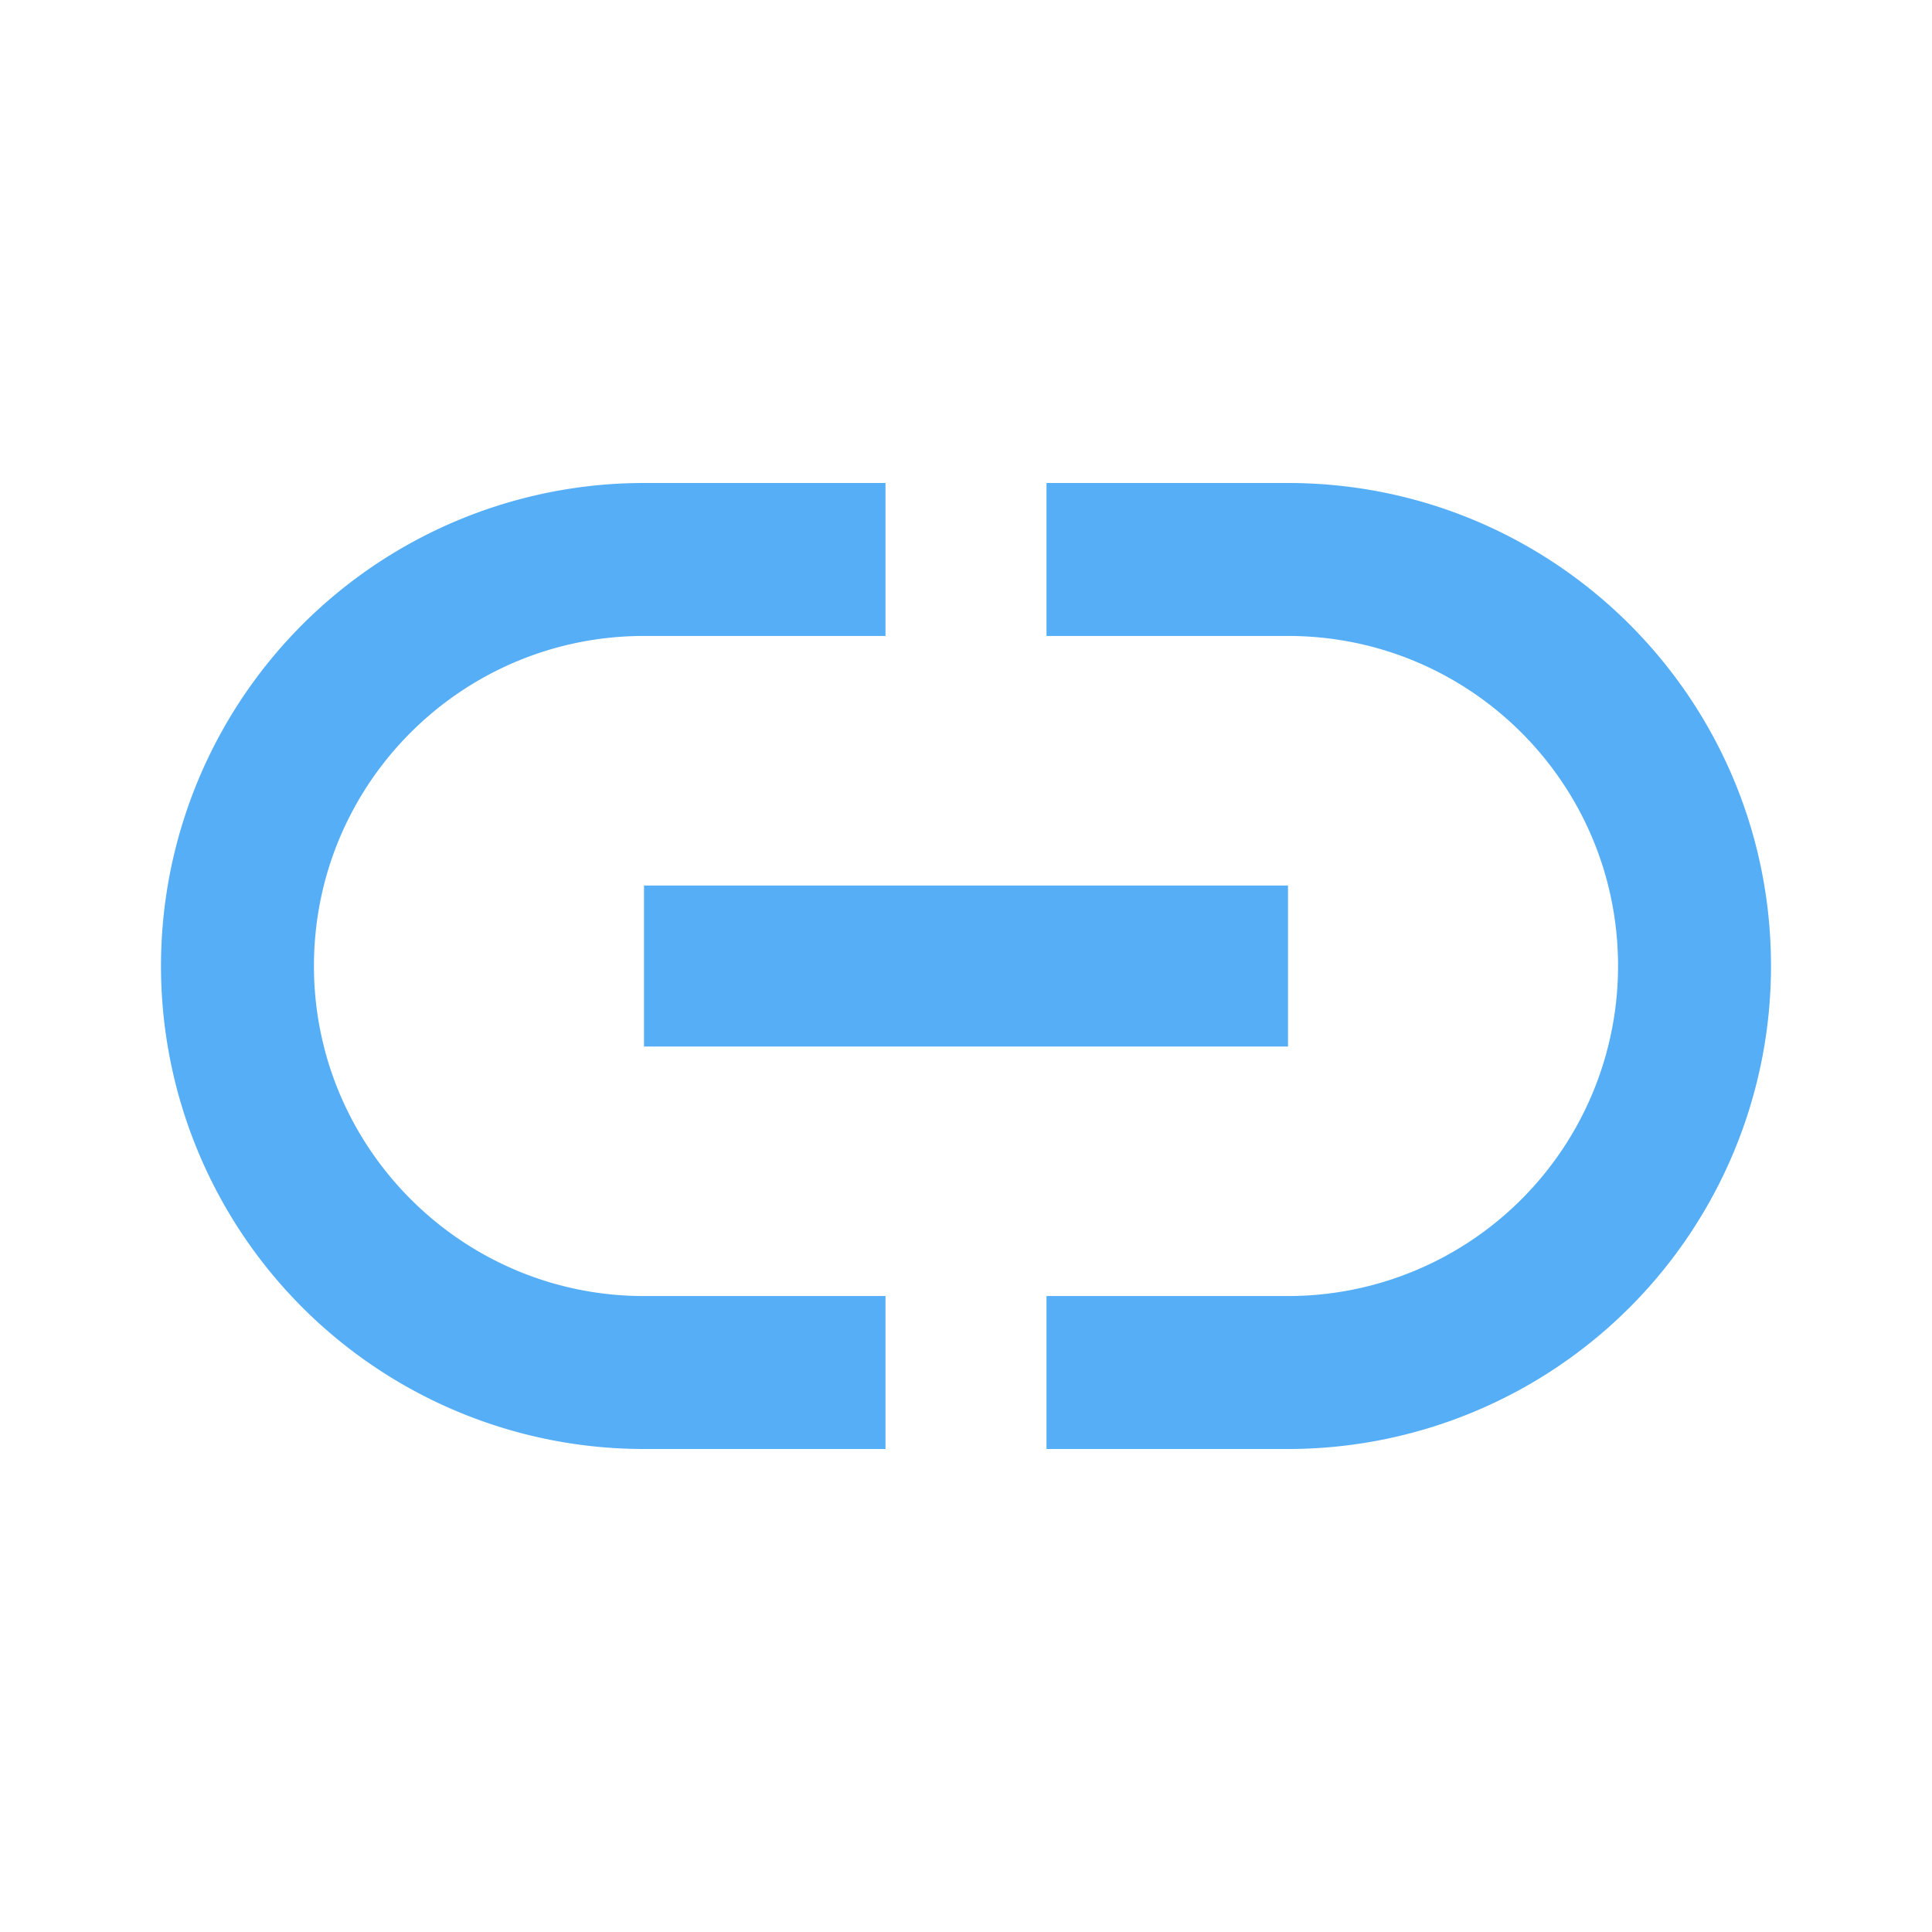 <svg opacity="0.9" filter="url(#saturation)" version="1.1" viewBox="0 0 24 24" xmlns="http://www.w3.org/2000/svg">
<path d="m16 6h-3v1.9h3c2.26 0 4.1 1.83 4.1 4.1a4.1 4.1 0 0 1 -4.1 4.1h-3v1.9h3a6 6 0 0 0 6 -6c0-3.32-2.69-6-6-6m-12.1 6c0-2.27 1.84-4.1 4.1-4.1h3v-1.9h-3a6 6 0 0 0 -6 6 6 6 0 0 0 6 6h3v-1.9h-3c-2.26 0-4.1-1.84-4.1-4.1m4.1 1h8v-2h-8v2z" fill="#42a5f5"/>
<filter id="saturation"><feColorMatrix type="saturate" values="0"/></filter></svg>
